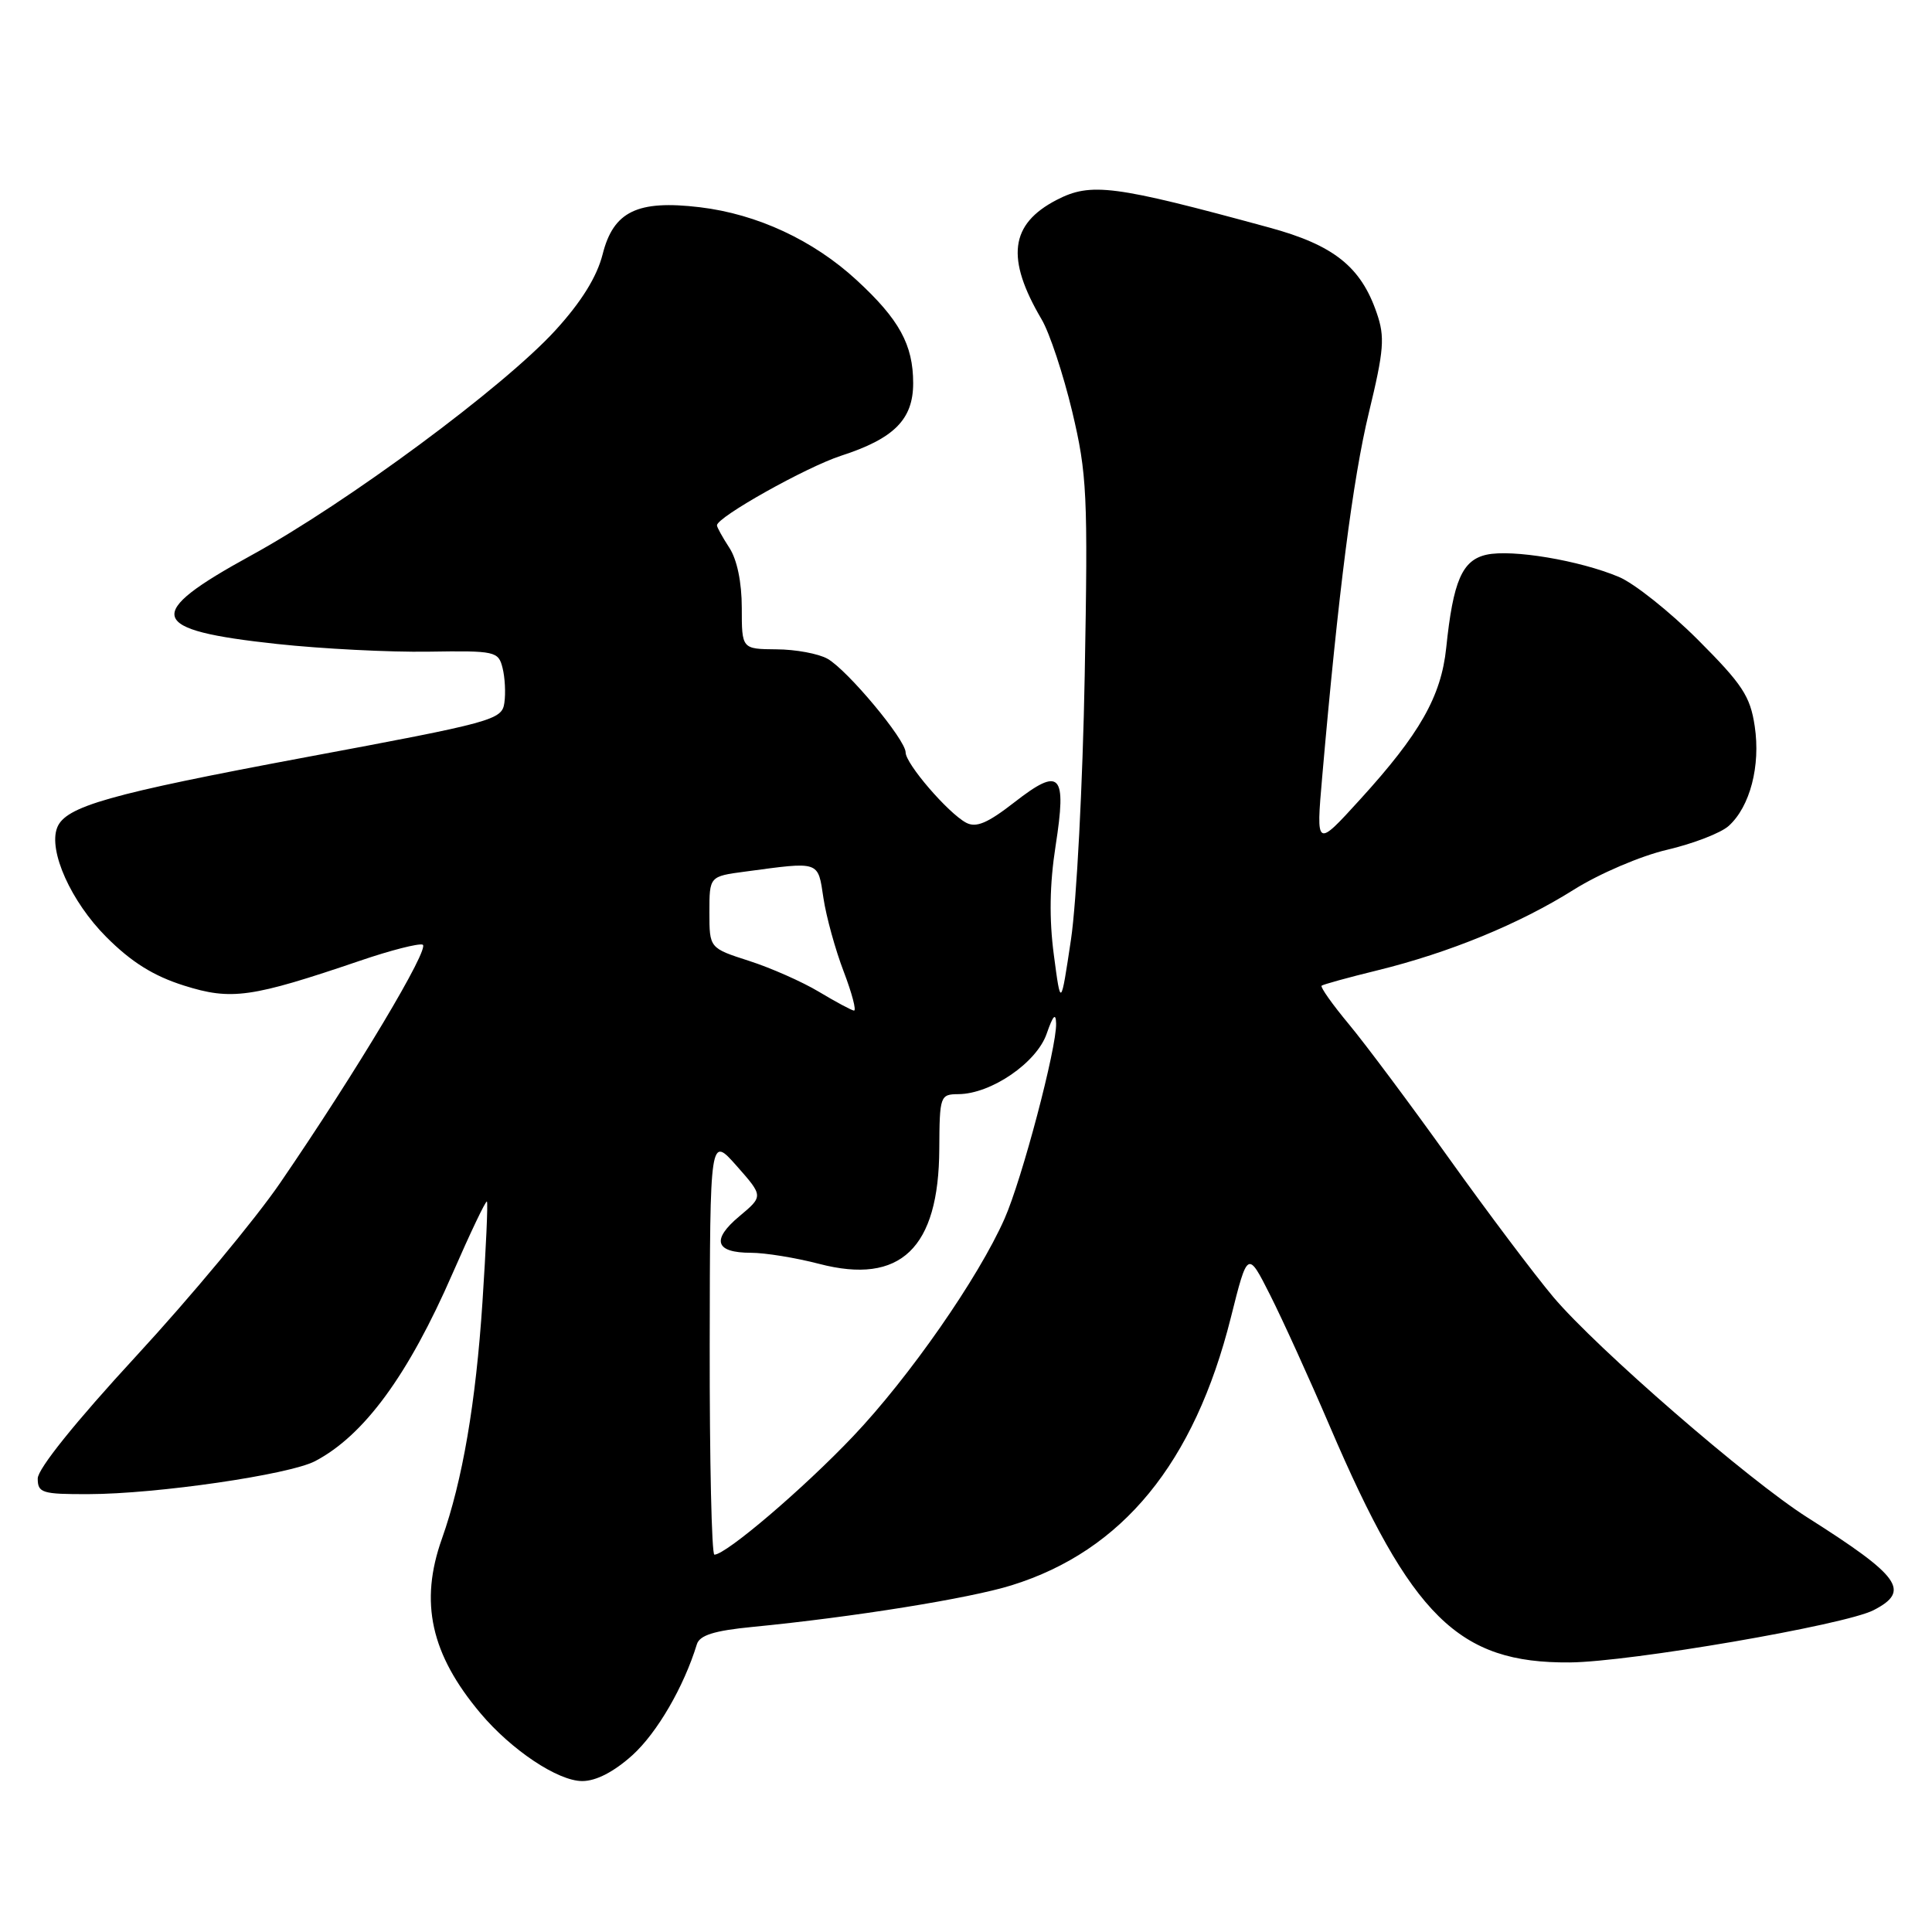 <?xml version="1.0" encoding="UTF-8" standalone="no"?>
<!DOCTYPE svg PUBLIC "-//W3C//DTD SVG 1.1//EN" "http://www.w3.org/Graphics/SVG/1.1/DTD/svg11.dtd" >
<svg xmlns="http://www.w3.org/2000/svg" xmlns:xlink="http://www.w3.org/1999/xlink" version="1.1" viewBox="0 0 256 256">
 <g >
 <path fill="currentColor"
d=" M 83.80 232.57 C 87.07 229.60 90.60 223.54 92.34 217.87 C 92.71 216.68 94.63 216.07 99.67 215.58 C 113.03 214.28 128.47 211.80 134.04 210.06 C 148.74 205.49 158.25 193.87 163.09 174.60 C 165.32 165.70 165.32 165.70 168.30 171.60 C 169.94 174.85 173.50 182.67 176.21 189.00 C 187.04 214.28 193.25 220.40 208.00 220.28 C 215.94 220.22 244.45 215.32 248.25 213.36 C 253.20 210.82 251.84 208.90 239.50 201.08 C 231.67 196.12 211.58 178.68 205.82 171.86 C 203.34 168.91 197.12 160.65 192.01 153.50 C 186.90 146.35 180.92 138.34 178.73 135.71 C 176.54 133.08 174.92 130.78 175.12 130.61 C 175.33 130.44 178.65 129.52 182.50 128.58 C 192.07 126.23 201.33 122.42 208.55 117.88 C 211.91 115.77 217.41 113.41 220.90 112.60 C 224.36 111.79 228.04 110.37 229.06 109.44 C 231.89 106.89 233.30 101.48 232.51 96.23 C 231.92 92.25 230.87 90.67 225.00 84.79 C 221.25 81.04 216.52 77.28 214.50 76.44 C 209.28 74.25 200.36 72.76 196.98 73.50 C 193.74 74.22 192.55 76.96 191.63 85.85 C 190.96 92.27 188.14 97.24 180.23 105.92 C 174.38 112.35 174.38 112.35 175.20 102.92 C 177.33 78.55 179.26 63.46 181.38 54.69 C 183.39 46.37 183.53 44.66 182.42 41.46 C 180.32 35.33 176.71 32.47 168.18 30.15 C 147.56 24.53 144.56 24.14 140.01 26.49 C 133.82 29.70 133.25 34.22 138.02 42.32 C 139.07 44.09 140.89 49.59 142.07 54.52 C 144.04 62.82 144.17 65.46 143.73 89.50 C 143.47 103.80 142.65 119.55 141.91 124.50 C 140.56 133.50 140.56 133.50 139.64 126.53 C 139.01 121.78 139.08 117.17 139.87 112.09 C 141.37 102.47 140.51 101.56 134.41 106.31 C 130.85 109.08 129.34 109.72 128.01 109.01 C 125.61 107.72 120.00 101.20 120.00 99.70 C 120.00 98.01 112.30 88.79 109.65 87.29 C 108.47 86.62 105.43 86.05 102.89 86.04 C 98.29 86.00 98.29 86.00 98.29 80.54 C 98.29 77.16 97.66 74.13 96.64 72.58 C 95.74 71.20 95.00 69.86 95.00 69.61 C 95.00 68.52 106.83 61.89 111.44 60.39 C 118.48 58.11 121.00 55.57 121.00 50.78 C 121.00 45.68 119.16 42.32 113.50 37.11 C 107.77 31.83 100.33 28.37 92.74 27.46 C 84.46 26.47 81.28 28.01 79.85 33.70 C 79.09 36.68 77.05 39.98 73.61 43.75 C 66.79 51.24 45.95 66.66 33.25 73.61 C 18.92 81.46 19.52 83.48 36.71 85.33 C 42.64 85.97 51.67 86.43 56.76 86.35 C 65.63 86.21 66.04 86.30 66.59 88.50 C 66.91 89.76 67.02 91.85 66.83 93.14 C 66.51 95.39 65.38 95.70 40.50 100.34 C 14.41 105.22 8.66 106.85 7.57 109.68 C 6.39 112.74 9.42 119.48 14.08 124.15 C 17.40 127.48 20.32 129.31 24.37 130.59 C 30.67 132.58 33.30 132.20 47.74 127.29 C 51.72 125.93 55.43 124.98 56.00 125.17 C 57.07 125.52 47.27 141.93 37.11 156.76 C 33.81 161.58 25.23 171.90 18.05 179.68 C 10.01 188.40 5.00 194.63 5.00 195.91 C 5.00 197.82 5.57 198.00 11.75 197.98 C 20.79 197.96 38.34 195.40 41.75 193.61 C 48.25 190.20 54.10 182.21 59.98 168.71 C 62.33 163.33 64.37 159.05 64.52 159.21 C 64.67 159.37 64.40 165.35 63.93 172.51 C 63.05 185.89 61.28 196.21 58.56 203.88 C 55.56 212.30 57.08 219.19 63.67 227.02 C 67.78 231.90 73.93 236.00 77.15 236.00 C 78.99 236.00 81.34 234.78 83.80 232.57 Z  M 94.04 178.25 C 94.08 150.50 94.08 150.50 97.62 154.50 C 101.15 158.50 101.15 158.50 97.96 161.17 C 94.23 164.29 94.77 166.00 99.51 166.00 C 101.38 166.00 105.44 166.66 108.55 167.47 C 119.32 170.28 124.40 165.42 124.46 152.25 C 124.50 145.20 124.57 145.00 127.00 144.98 C 131.33 144.95 137.37 140.81 138.69 136.97 C 139.53 134.55 139.90 134.14 139.94 135.62 C 140.03 138.82 135.42 156.26 133.11 161.48 C 129.65 169.32 120.47 182.50 113.03 190.33 C 106.45 197.26 96.20 206.00 94.66 206.00 C 94.30 206.00 94.02 193.51 94.04 178.25 Z  M 108.50 131.41 C 106.30 130.09 102.14 128.25 99.25 127.32 C 94.00 125.63 94.00 125.63 94.00 120.88 C 94.00 116.12 94.00 116.12 98.75 115.49 C 108.72 114.15 108.36 114.03 109.11 119.00 C 109.48 121.47 110.69 125.86 111.80 128.75 C 112.90 131.64 113.51 133.96 113.15 133.91 C 112.79 133.85 110.70 132.73 108.50 131.41 Z "/>
</g>
</svg>